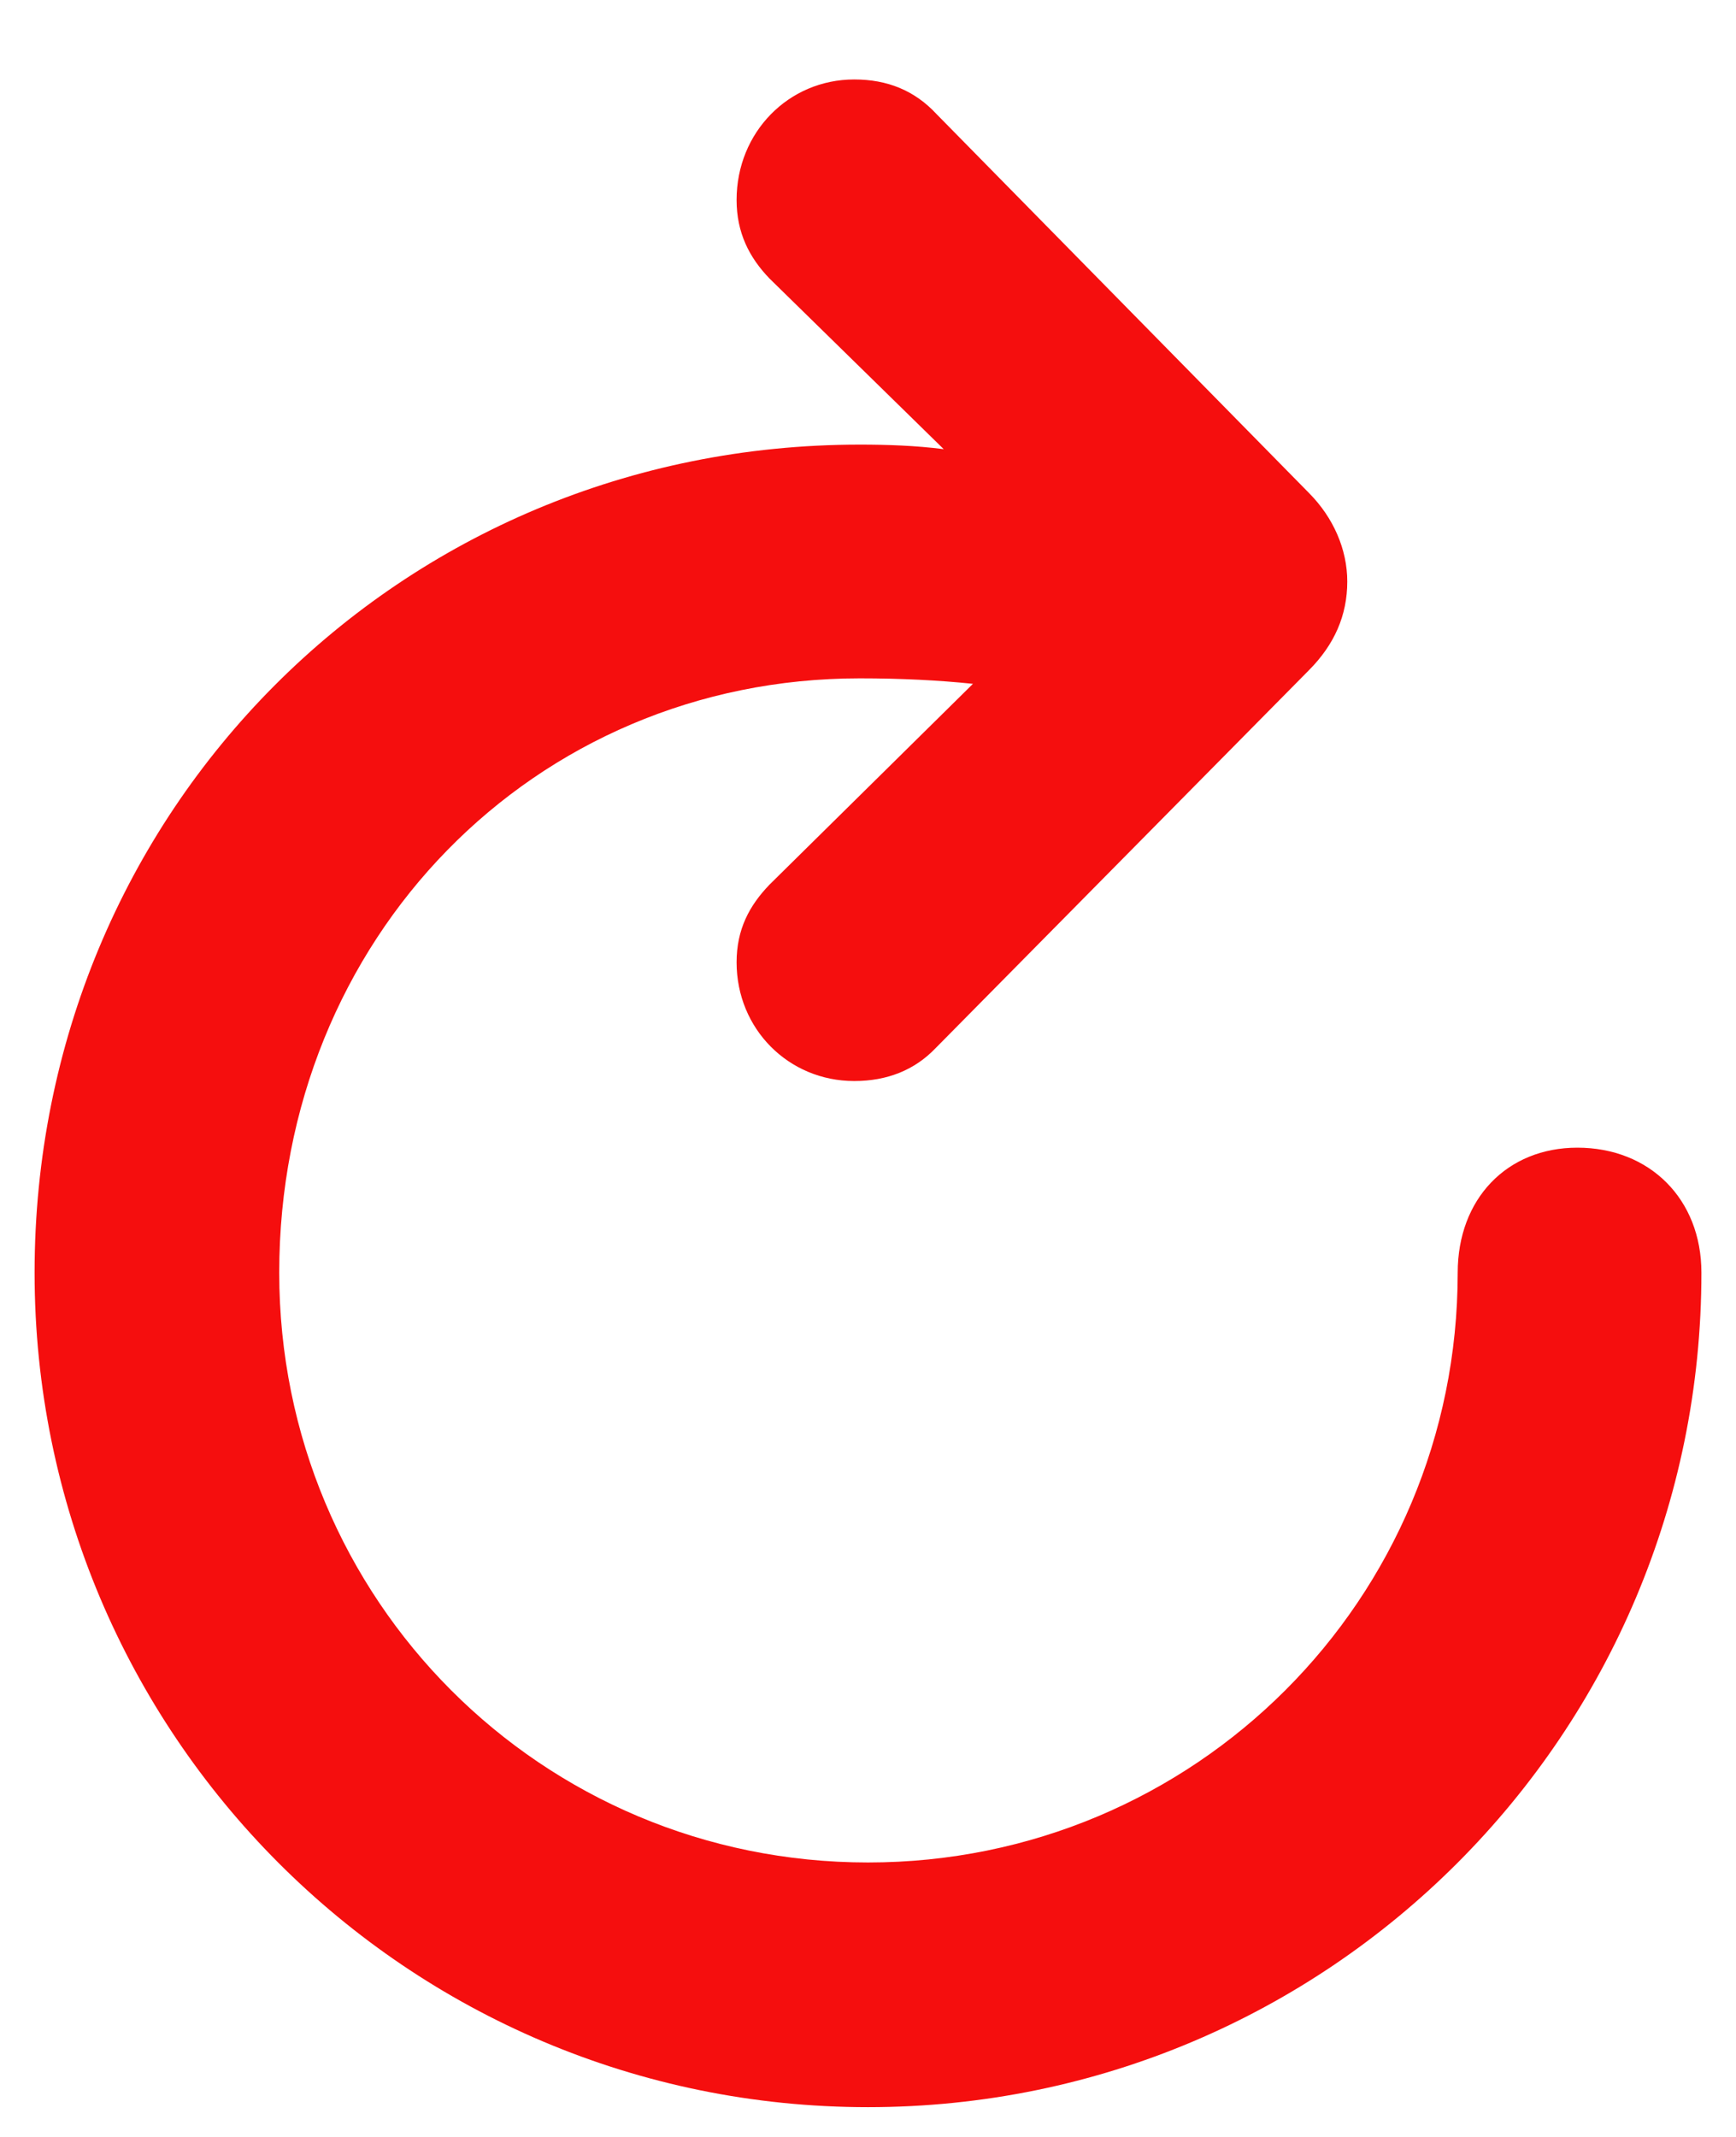 <svg width="13" height="16" viewBox="0 0 13 16" fill="none" xmlns="http://www.w3.org/2000/svg">
<path d="M6.397 8.094C6.644 8.094 6.849 8.012 7.006 7.848L9.802 5.018C9.993 4.826 10.089 4.607 10.089 4.354C10.089 4.115 9.986 3.876 9.802 3.691L7.013 0.854C6.849 0.677 6.644 0.595 6.397 0.595C5.905 0.595 5.516 0.991 5.516 1.497C5.516 1.743 5.611 1.928 5.762 2.085L7.067 3.363C6.855 3.336 6.644 3.329 6.438 3.329C2.993 3.329 0.259 6.07 0.259 9.529C0.259 12.981 3.048 15.777 6.5 15.777C9.952 15.777 12.741 12.981 12.741 9.529C12.741 8.976 12.352 8.593 11.812 8.593C11.285 8.593 10.916 8.976 10.916 9.529C10.916 11.977 8.947 13.945 6.5 13.945C4.053 13.945 2.091 11.977 2.091 9.529C2.091 7.027 3.998 5.079 6.438 5.079C6.746 5.079 7.026 5.093 7.286 5.12L5.762 6.624C5.611 6.781 5.516 6.959 5.516 7.205C5.516 7.704 5.905 8.094 6.397 8.094Z" fill="#F50E0E"/>
</svg>
